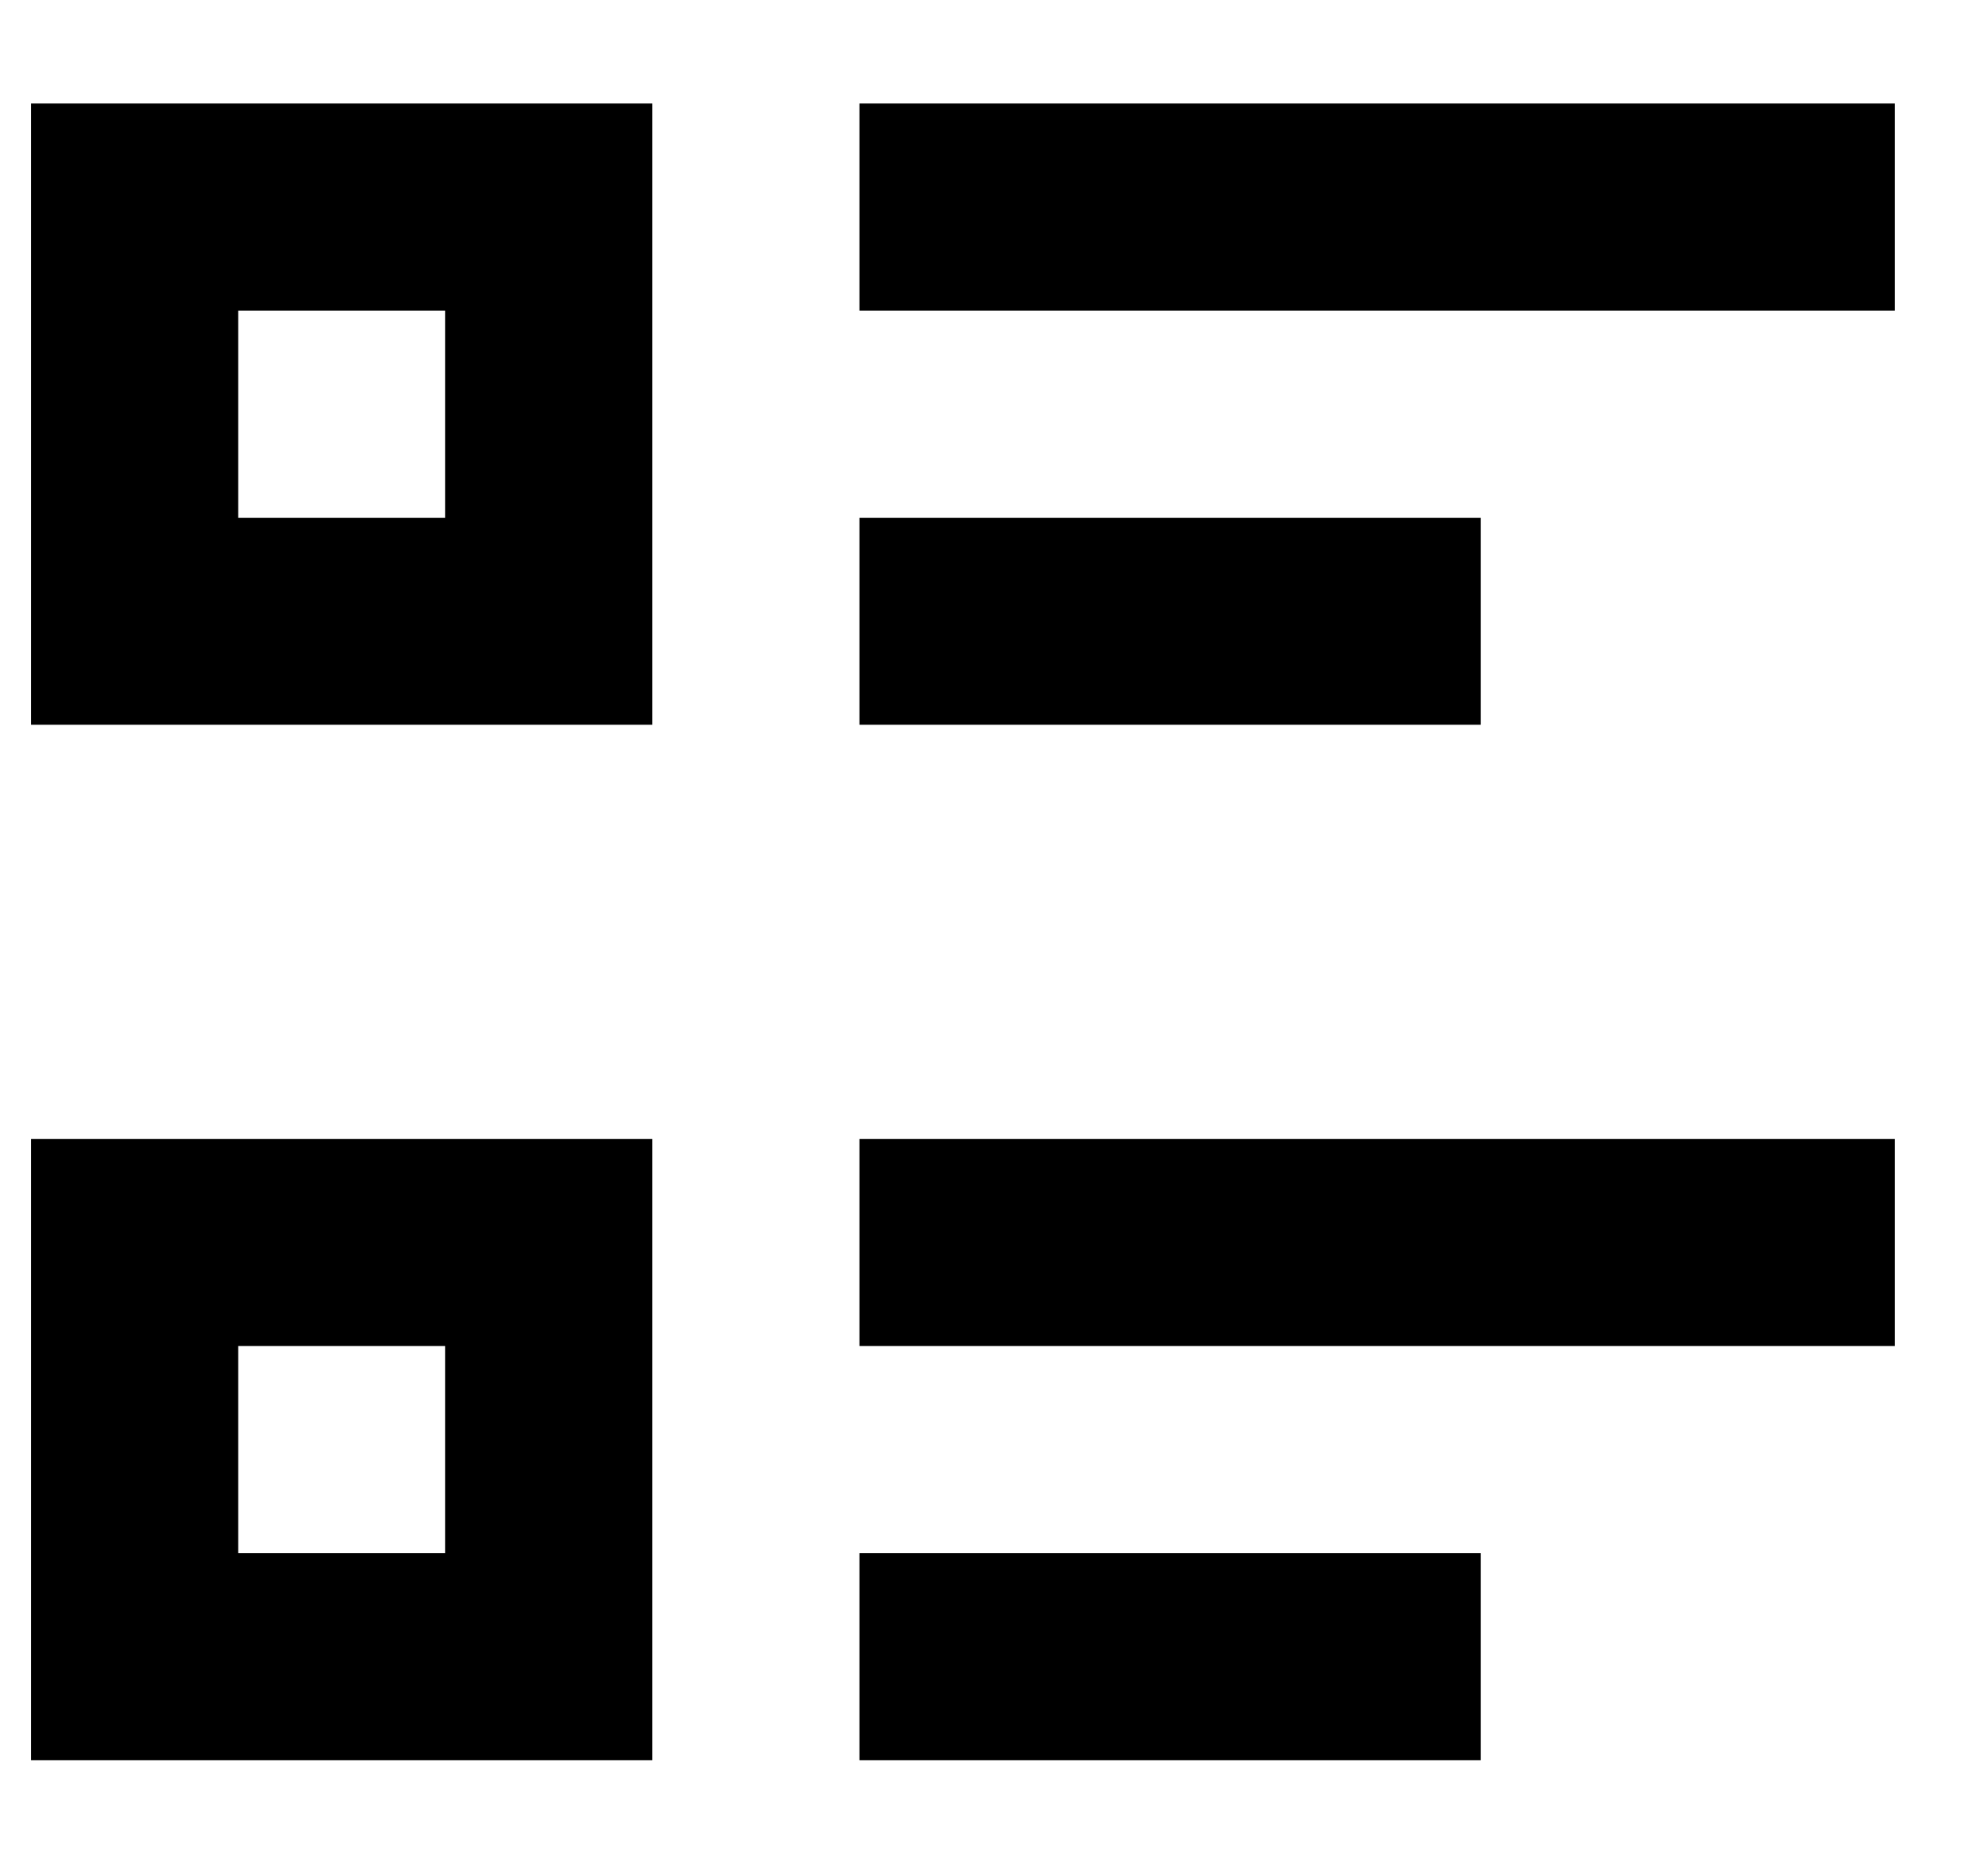 <svg width="16" height="15" viewBox="0 0 16 15" fill="none" xmlns="http://www.w3.org/2000/svg">
<path d="M6.917 0.833H15.25V2.5H6.917V0.833ZM6.917 4.167H11.917V5.833H6.917V4.167ZM6.917 9.166H15.25V10.833H6.917V9.166ZM6.917 12.5H11.917V14.166H6.917V12.5ZM0.25 0.833H5.25V5.833H0.25V0.833ZM1.917 2.5V4.167H3.583V2.5H1.917ZM0.25 9.166H5.25V14.166H0.25V9.166ZM1.917 10.833V12.5H3.583V10.833H1.917Z" fill="black"/>
</svg>
